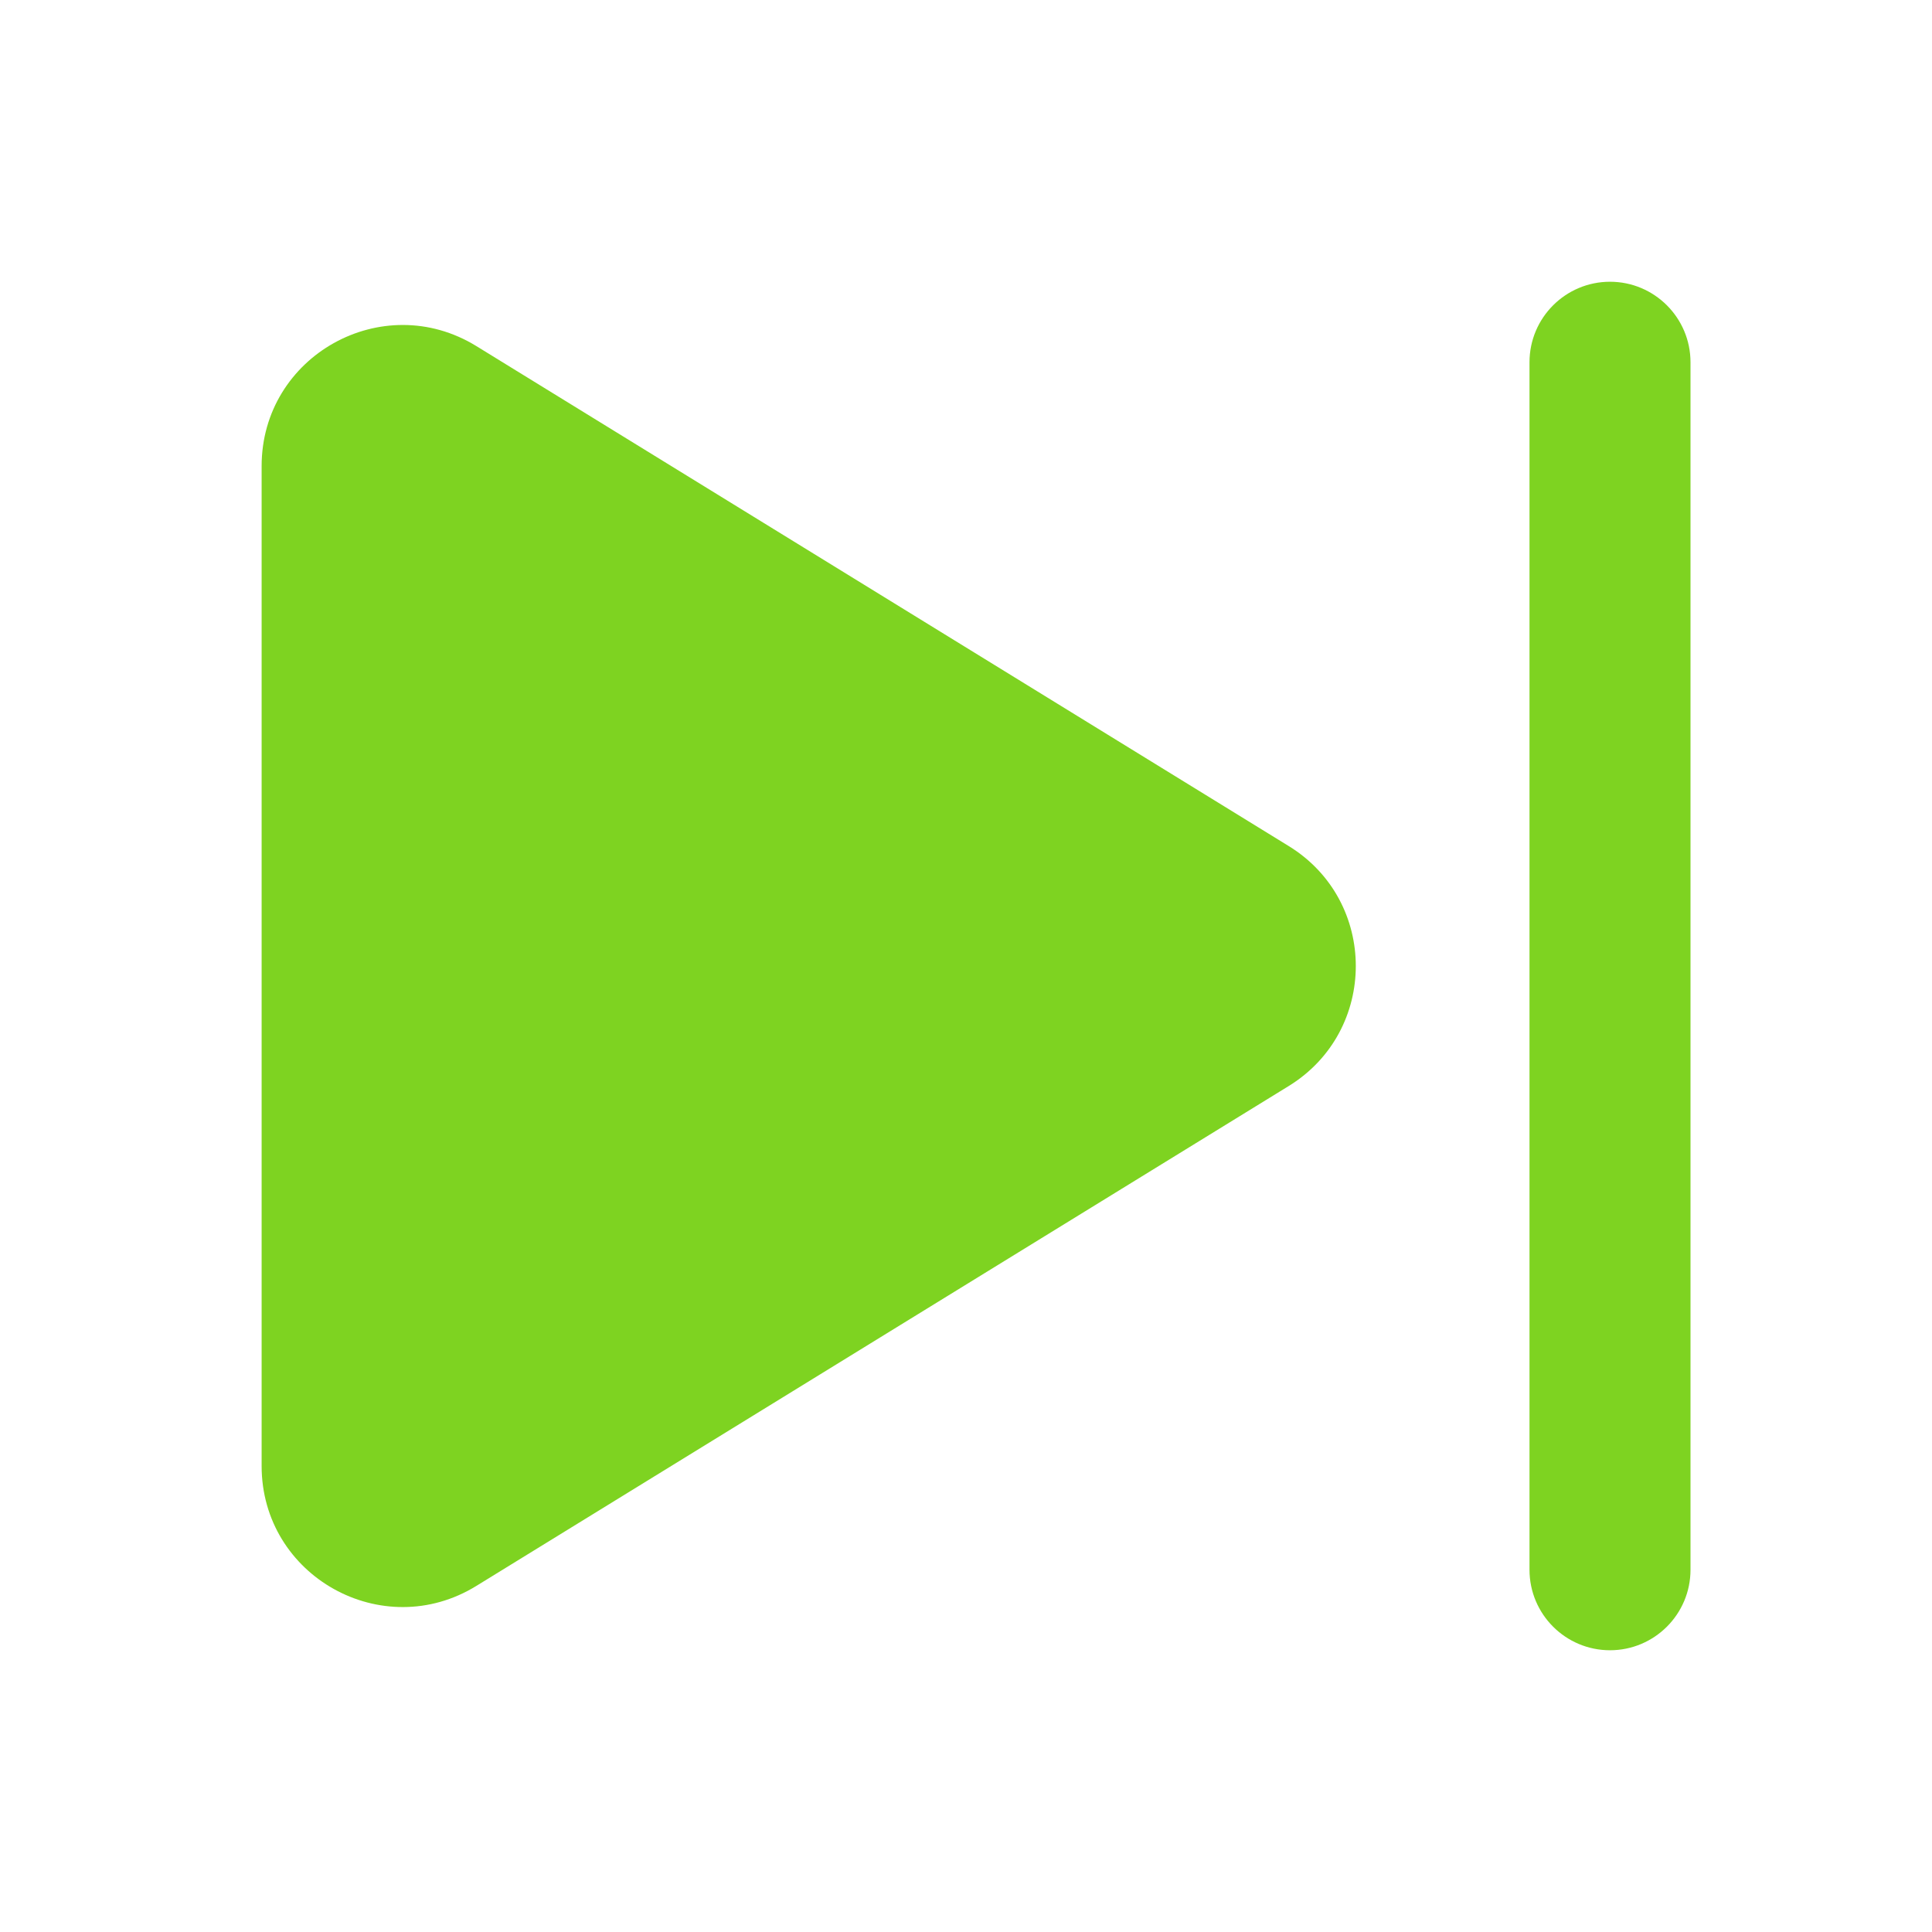 <svg xmlns="http://www.w3.org/2000/svg" width="24" height="24" viewBox="0 0 24 24" fill="none" class="injected-svg" data-src="https://cdn.hugeicons.com/icons/next-solid-standard.svg" xmlns:xlink="http://www.w3.org/1999/xlink" role="img" color="#7ed321">
<path fill-rule="evenodd" clip-rule="evenodd" d="M3.25 5.79C3.25 4.421 4.751 3.582 5.917 4.299L16.009 10.51C17.12 11.193 17.12 12.807 16.009 13.491L5.917 19.701C4.751 20.419 3.25 19.58 3.25 18.211V5.79Z" fill="#7ed321"></path>
<path fill-rule="evenodd" clip-rule="evenodd" d="M20 3.5C20.552 3.5 21 3.948 21 4.5L21 19.5C21 20.052 20.552 20.5 20 20.5C19.448 20.5 19 20.052 19 19.5L19 4.5C19 3.948 19.448 3.5 20 3.5Z" fill="#7ed321"></path>
</svg>